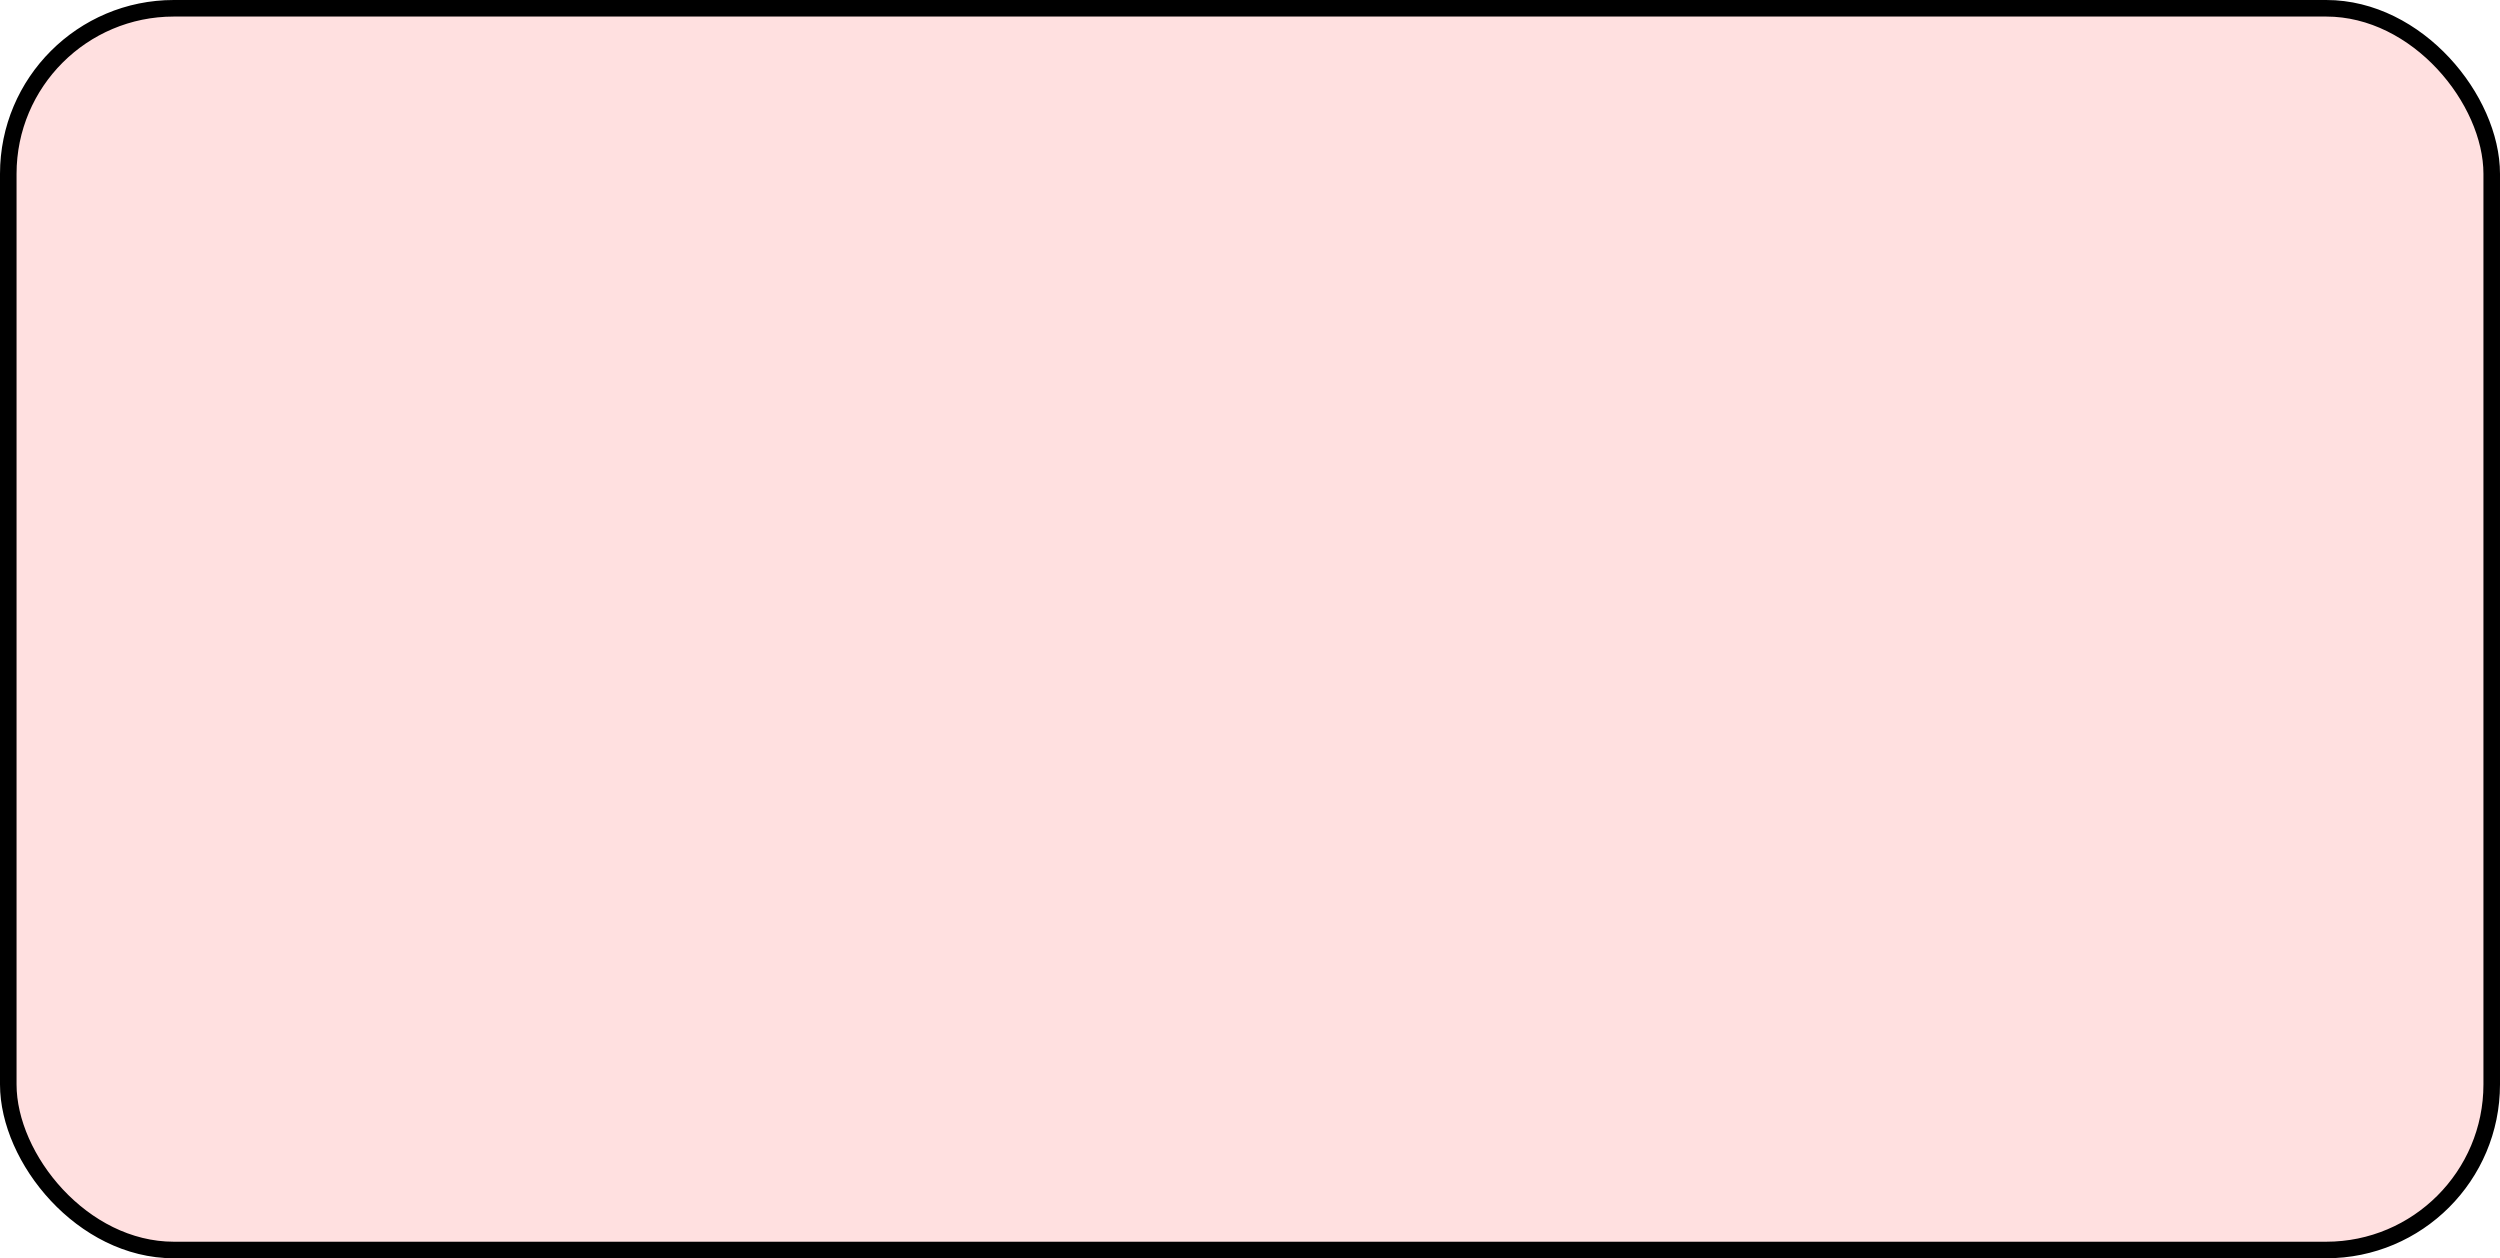 <?xml version="1.0" encoding="UTF-8"?>
<!-- Do not edit this file with editors other than diagrams.net -->
<!DOCTYPE svg PUBLIC "-//W3C//DTD SVG 1.1//EN" "http://www.w3.org/Graphics/SVG/1.1/DTD/svg11.dtd">
<svg xmlns="http://www.w3.org/2000/svg" xmlns:xlink="http://www.w3.org/1999/xlink" version="1.1" width="151px" height="76px" viewBox="-0.5 -0.5 151 76" content="&lt;mxfile host=&quot;app.diagrams.net&quot; modified=&quot;2022-10-04T14:36:55.809Z&quot; agent=&quot;5.0 (Macintosh; Intel Mac OS X 10_15_7) AppleWebKit/537.36 (KHTML, like Gecko) Chrome/105.0.0.0 Safari/537.36&quot; etag=&quot;DuJ9lsDBu1HRMh_LiGAI&quot; version=&quot;20.3.3&quot; type=&quot;google&quot;&gt;&lt;diagram id=&quot;778w15AYFSOJFo1Sre1H&quot; name=&quot;Page-1&quot;&gt;jZNNb4MwDIZ/DcdWQNSv48roetmJTZV2i4hLIgXM0jBgv34BDBRVlXYiefwmsV8bj0V582Z4Kd9RgPZCXzQee/XCMGCHrft0pB3IPvAHkBklSDSDRP0CwVFWKQG3hdAiaqvKJUyxKCC1C8aNwXopu6JevlryDB5AknL9SC9KWElVbPyZn0Flcnw58CmS81FM4Ca5wPoOsdhjkUG0wypvItCdeaMvw7nTk+iUmIHC/udA8v35YneB2a4uofTh66Dy82rDhmt+uK6oYsrWtqMF0ubarQKPHbGyWhUQTWb7DtZSWUhKnnb62o2BY1eldYQaTX8FO51iP+60zoSyk+VN1s3LmptUKmcVsDUvS61SbhUWTtgHPtpebLAqBLgyjpQsGAvNUxuCyVw3lYA5WNM6CR3YUztoHhmjfT13Nxi7K+86u9vQUNFAZdPNs+duQbaP27m9fezuJ2HxHw==&lt;/diagram&gt;&lt;/mxfile&gt;" style="background-color: rgb(255, 255, 255);"><defs/><g><rect x="0" y="0" width="150" height="75" rx="10" ry="10" fill="#ffe0e0" stroke="rgb(0, 0, 0)" pointer-events="all"/></g></svg>